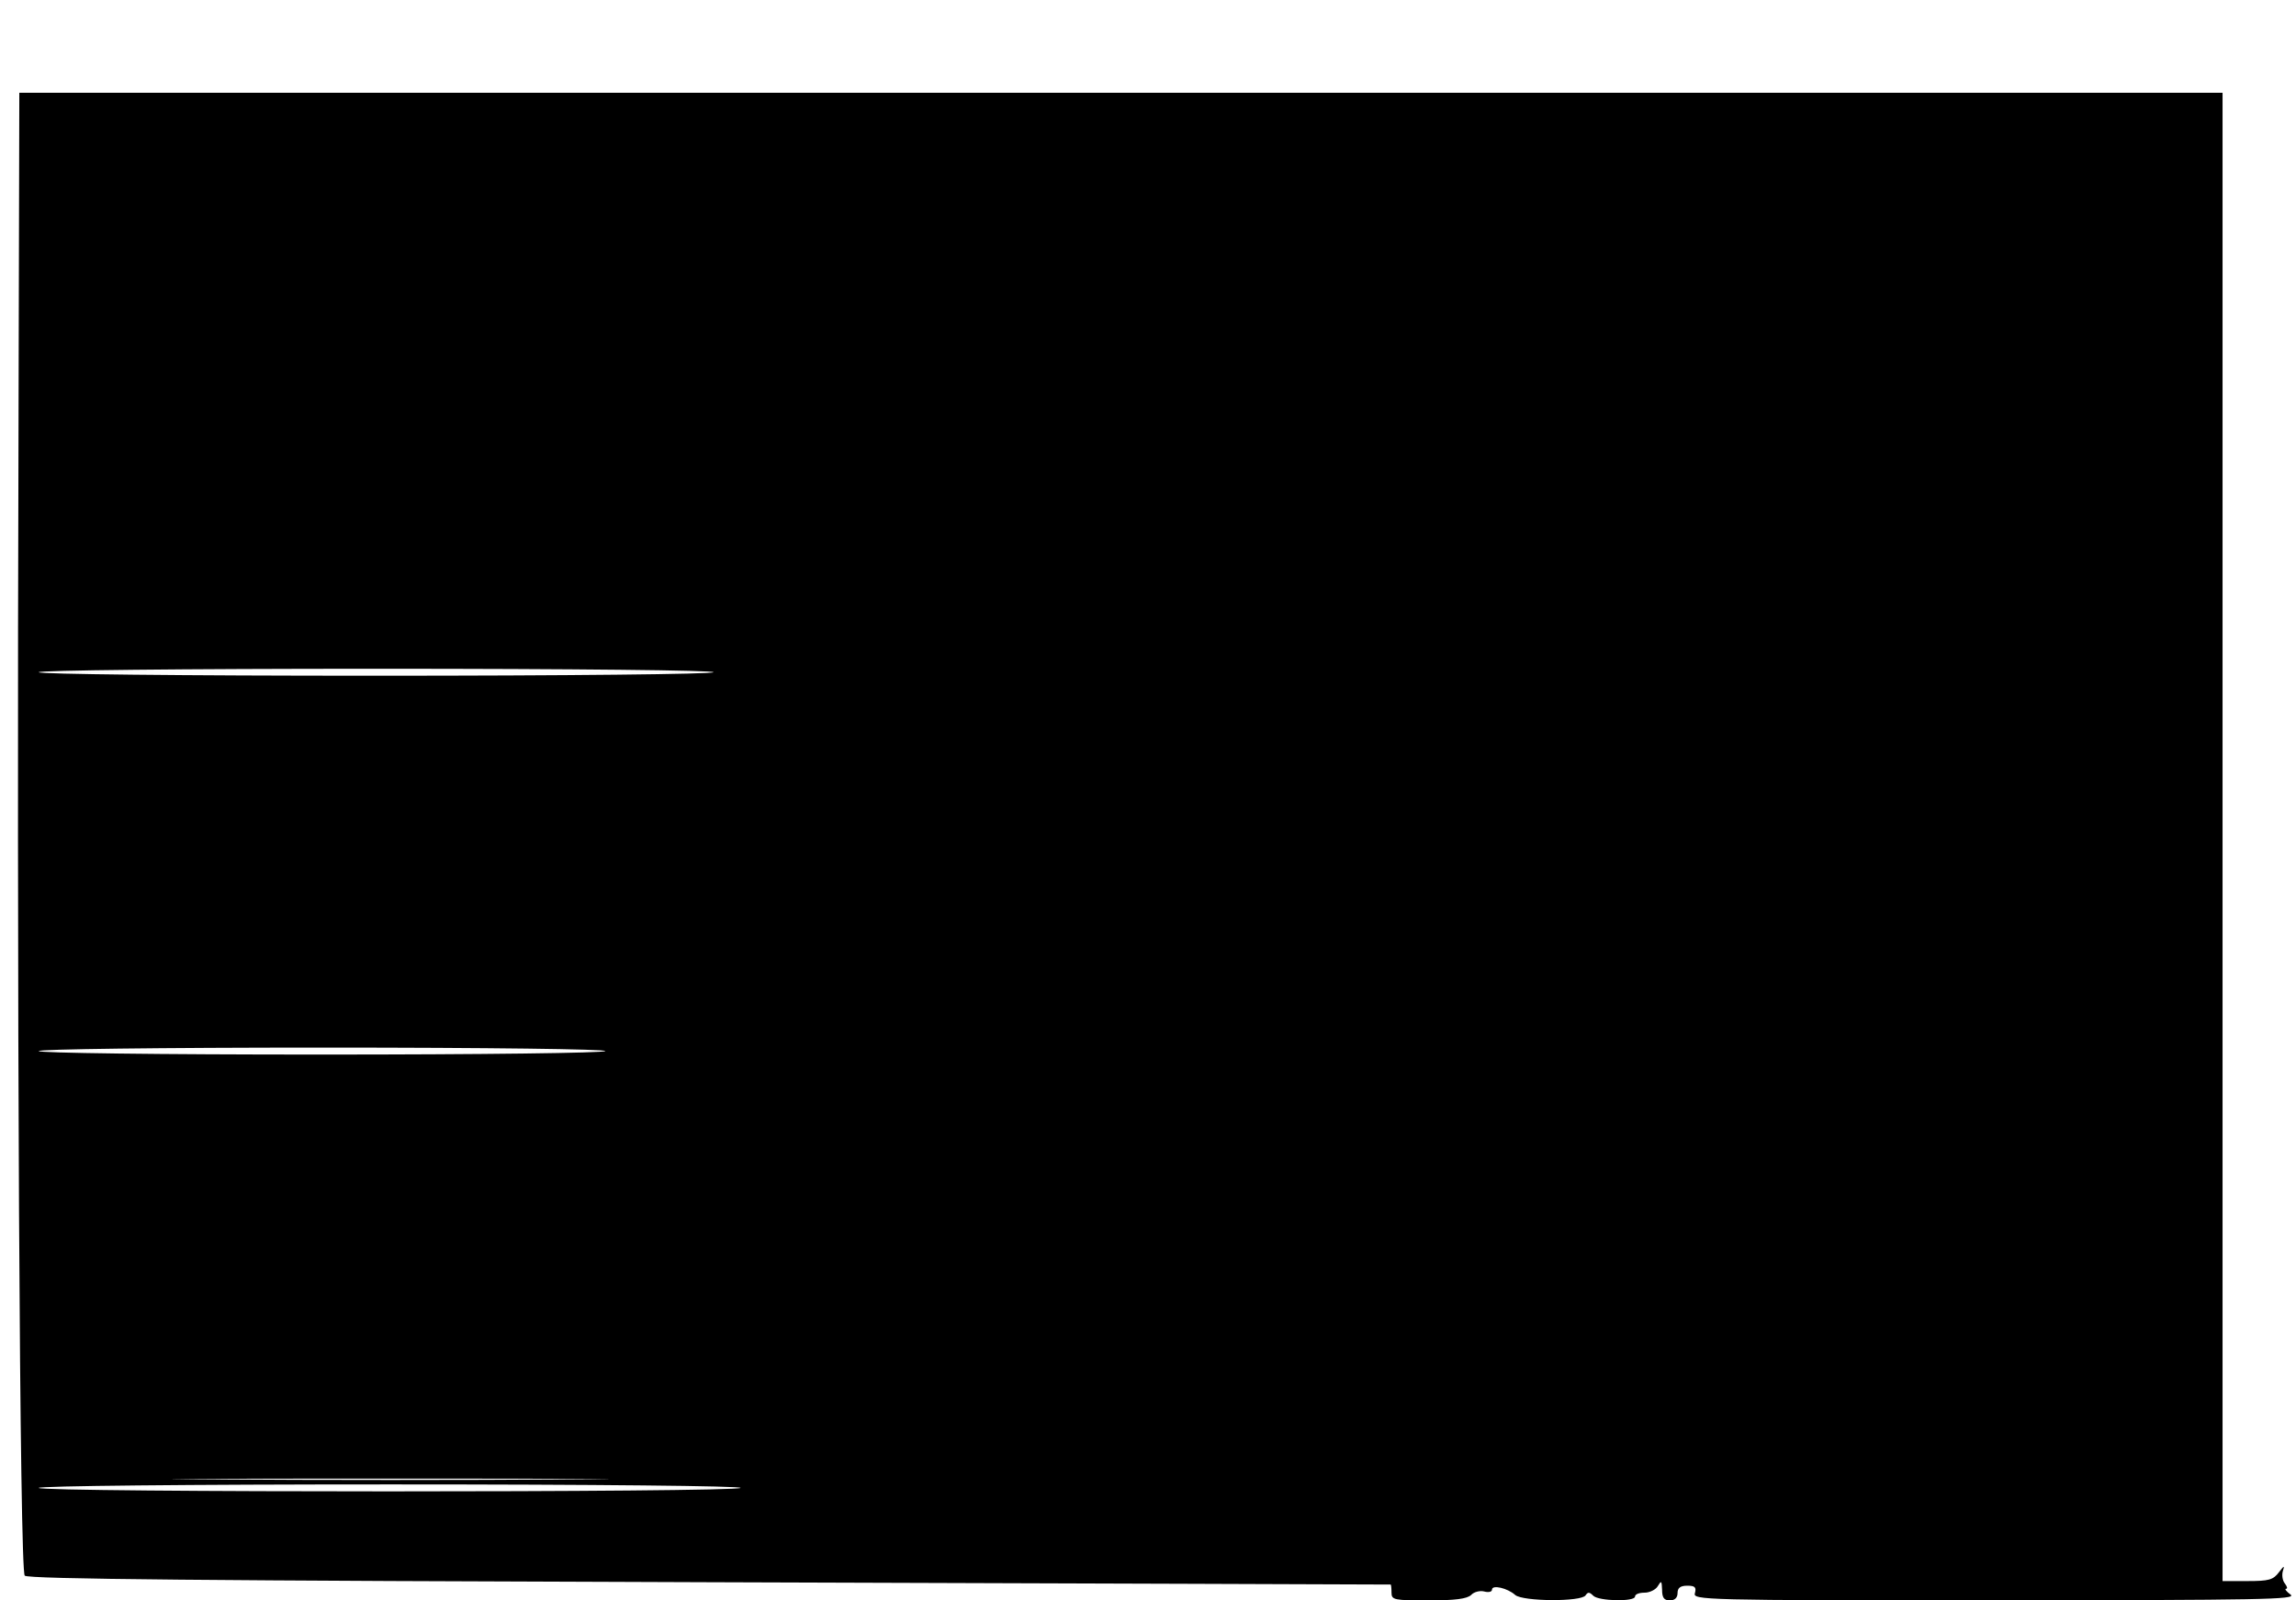 <?xml version="1.0" standalone="no"?>
<!DOCTYPE svg PUBLIC "-//W3C//DTD SVG 20010904//EN"
 "http://www.w3.org/TR/2001/REC-SVG-20010904/DTD/svg10.dtd">
<svg version="1.0" xmlns="http://www.w3.org/2000/svg"
 width="594pt" height="414pt" viewBox="0 0 594 414"
 preserveAspectRatio="xMidYMid meet">
<g transform="translate(0,414) scale(0.1,-0.1)"
fill="#000000" stroke="none">
<path d="M48 3078 c-5 -1523 3 -3002 16 -3014 8 -9 470 -13 1771 -17 968 -3
1761 -6 1763 -6 1 -1 2 -10 2 -21 0 -19 7 -20 96 -20 69 0 99 4 110 14 7 8 23
12 34 9 11 -3 20 -1 20 5 0 13 40 4 60 -14 20 -17 171 -18 182 -1 6 9 10 9 20
-1 14 -14 108 -16 108 -2 0 6 11 10 25 10 13 0 29 8 34 17 9 15 10 14 11 -9 0
-21 5 -28 20 -28 13 0 20 7 20 19 0 13 7 19 25 19 20 0 24 -4 20 -19 -6 -18
16 -19 777 -19 691 1 781 2 764 15 -11 8 -16 15 -12 15 5 0 3 6 -3 14 -6 7 -8
22 -5 32 5 15 3 14 -10 -3 -15 -20 -26 -23 -82 -23 l-64 0 0 1925 0 1925
-2850 0 -2850 0 -2 -822z m1798 -677 c-3 -5 -377 -9 -876 -9 -503 0 -870 4
-870 9 0 5 369 9 876 9 510 0 873 -4 870 -9z m-280 -980 c-3 -5 -318 -9 -736
-9 -422 0 -730 4 -730 9 0 5 311 9 736 9 429 0 733 -4 730 -9z m-98 -1108
c-252 -2 -664 -2 -915 0 -252 1 -46 2 457 2 503 0 709 -1 458 -2z m448 -22
c-8 -12 -1816 -12 -1816 0 0 5 384 9 911 9 531 0 908 -4 905 -9z"/>
</g>
</svg>
